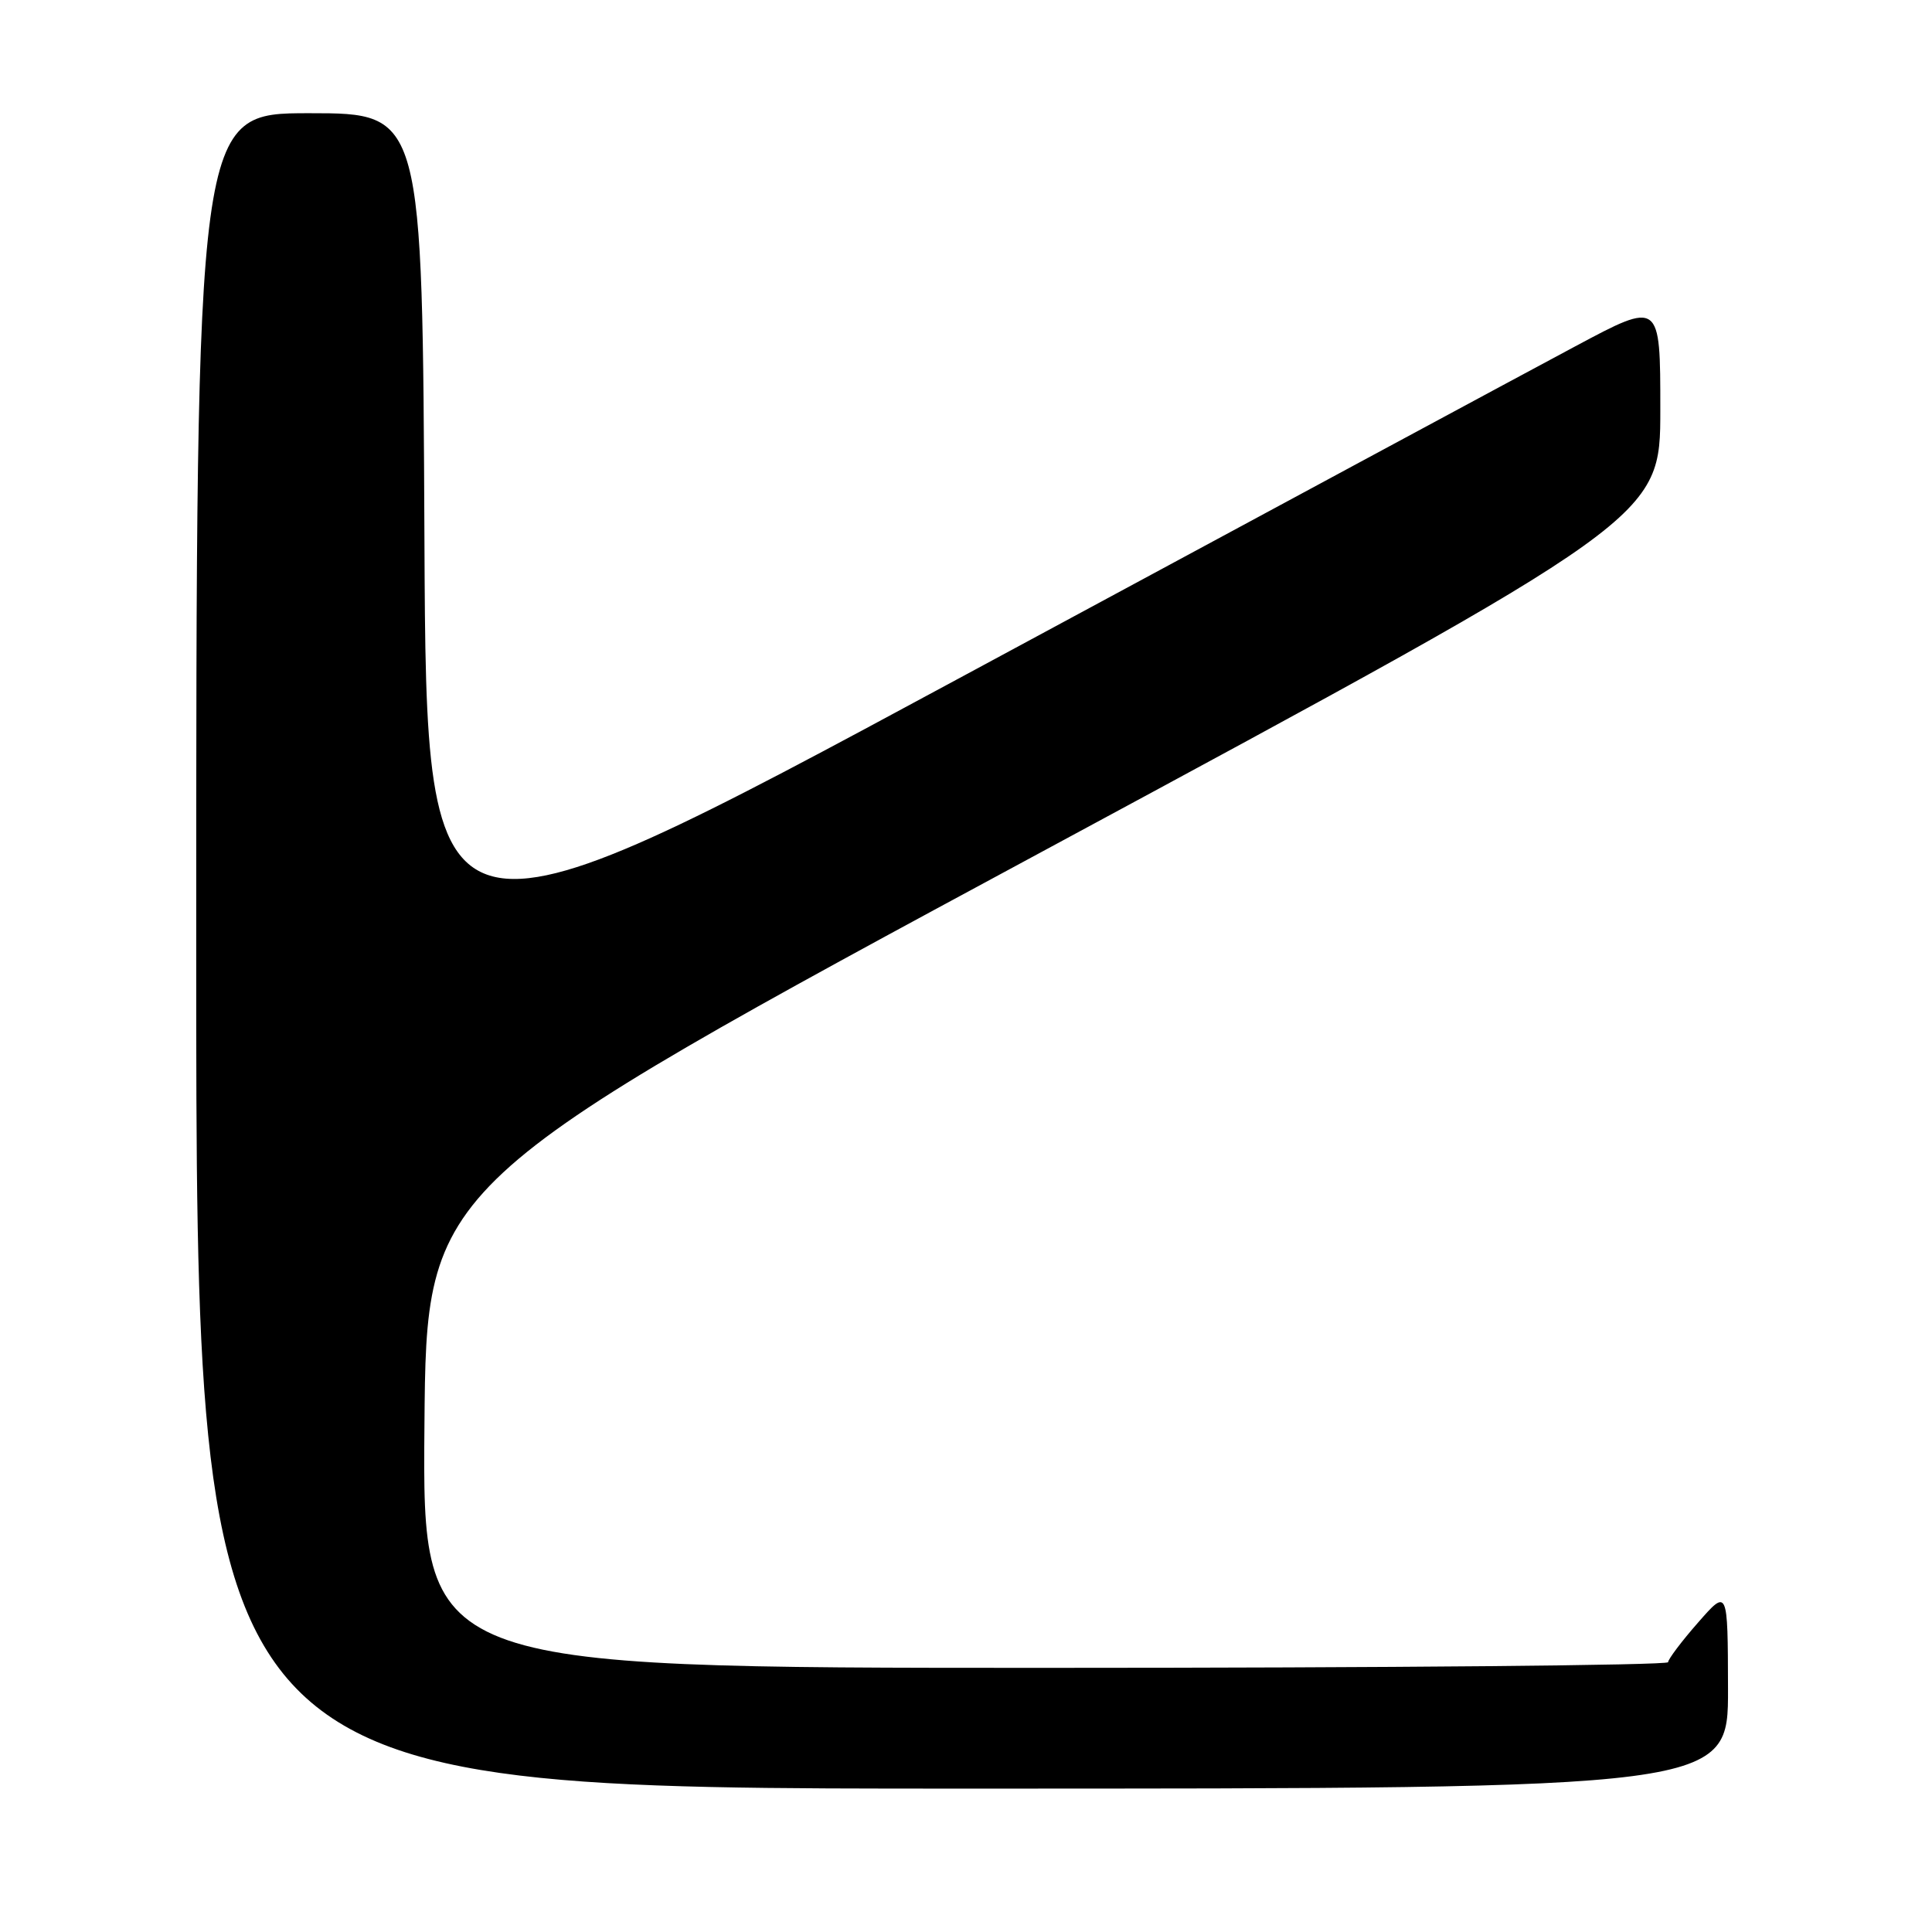 <?xml version="1.0" encoding="UTF-8" standalone="no"?>
<!DOCTYPE svg PUBLIC "-//W3C//DTD SVG 1.1//EN" "http://www.w3.org/Graphics/SVG/1.1/DTD/svg11.dtd" >
<svg xmlns="http://www.w3.org/2000/svg" xmlns:xlink="http://www.w3.org/1999/xlink" version="1.1" viewBox="0 0 256 256">
 <g >
 <path fill="currentColor"
d=" M 228.97 223.75 C 228.94 210.50 228.94 210.50 225.00 215.00 C 222.83 217.47 221.05 219.84 221.03 220.25 C 221.01 220.66 183.87 221.00 138.49 221.00 C 55.97 221.00 55.97 221.00 56.24 188.93 C 56.50 156.85 56.50 156.85 138.25 112.76 C 220.00 68.66 220.00 68.66 220.00 54.26 C 220.00 39.87 220.00 39.87 208.75 45.88 C 202.56 49.18 165.78 69.00 127.00 89.92 C 56.50 127.94 56.50 127.94 56.24 71.47 C 55.98 15.00 55.98 15.00 40.99 15.00 C 26.00 15.00 26.00 15.00 26.00 126.00 C 26.00 237.00 26.00 237.00 127.50 237.00 C 229.00 237.00 229.00 237.00 228.97 223.75 Z "/>
</g>
</svg>